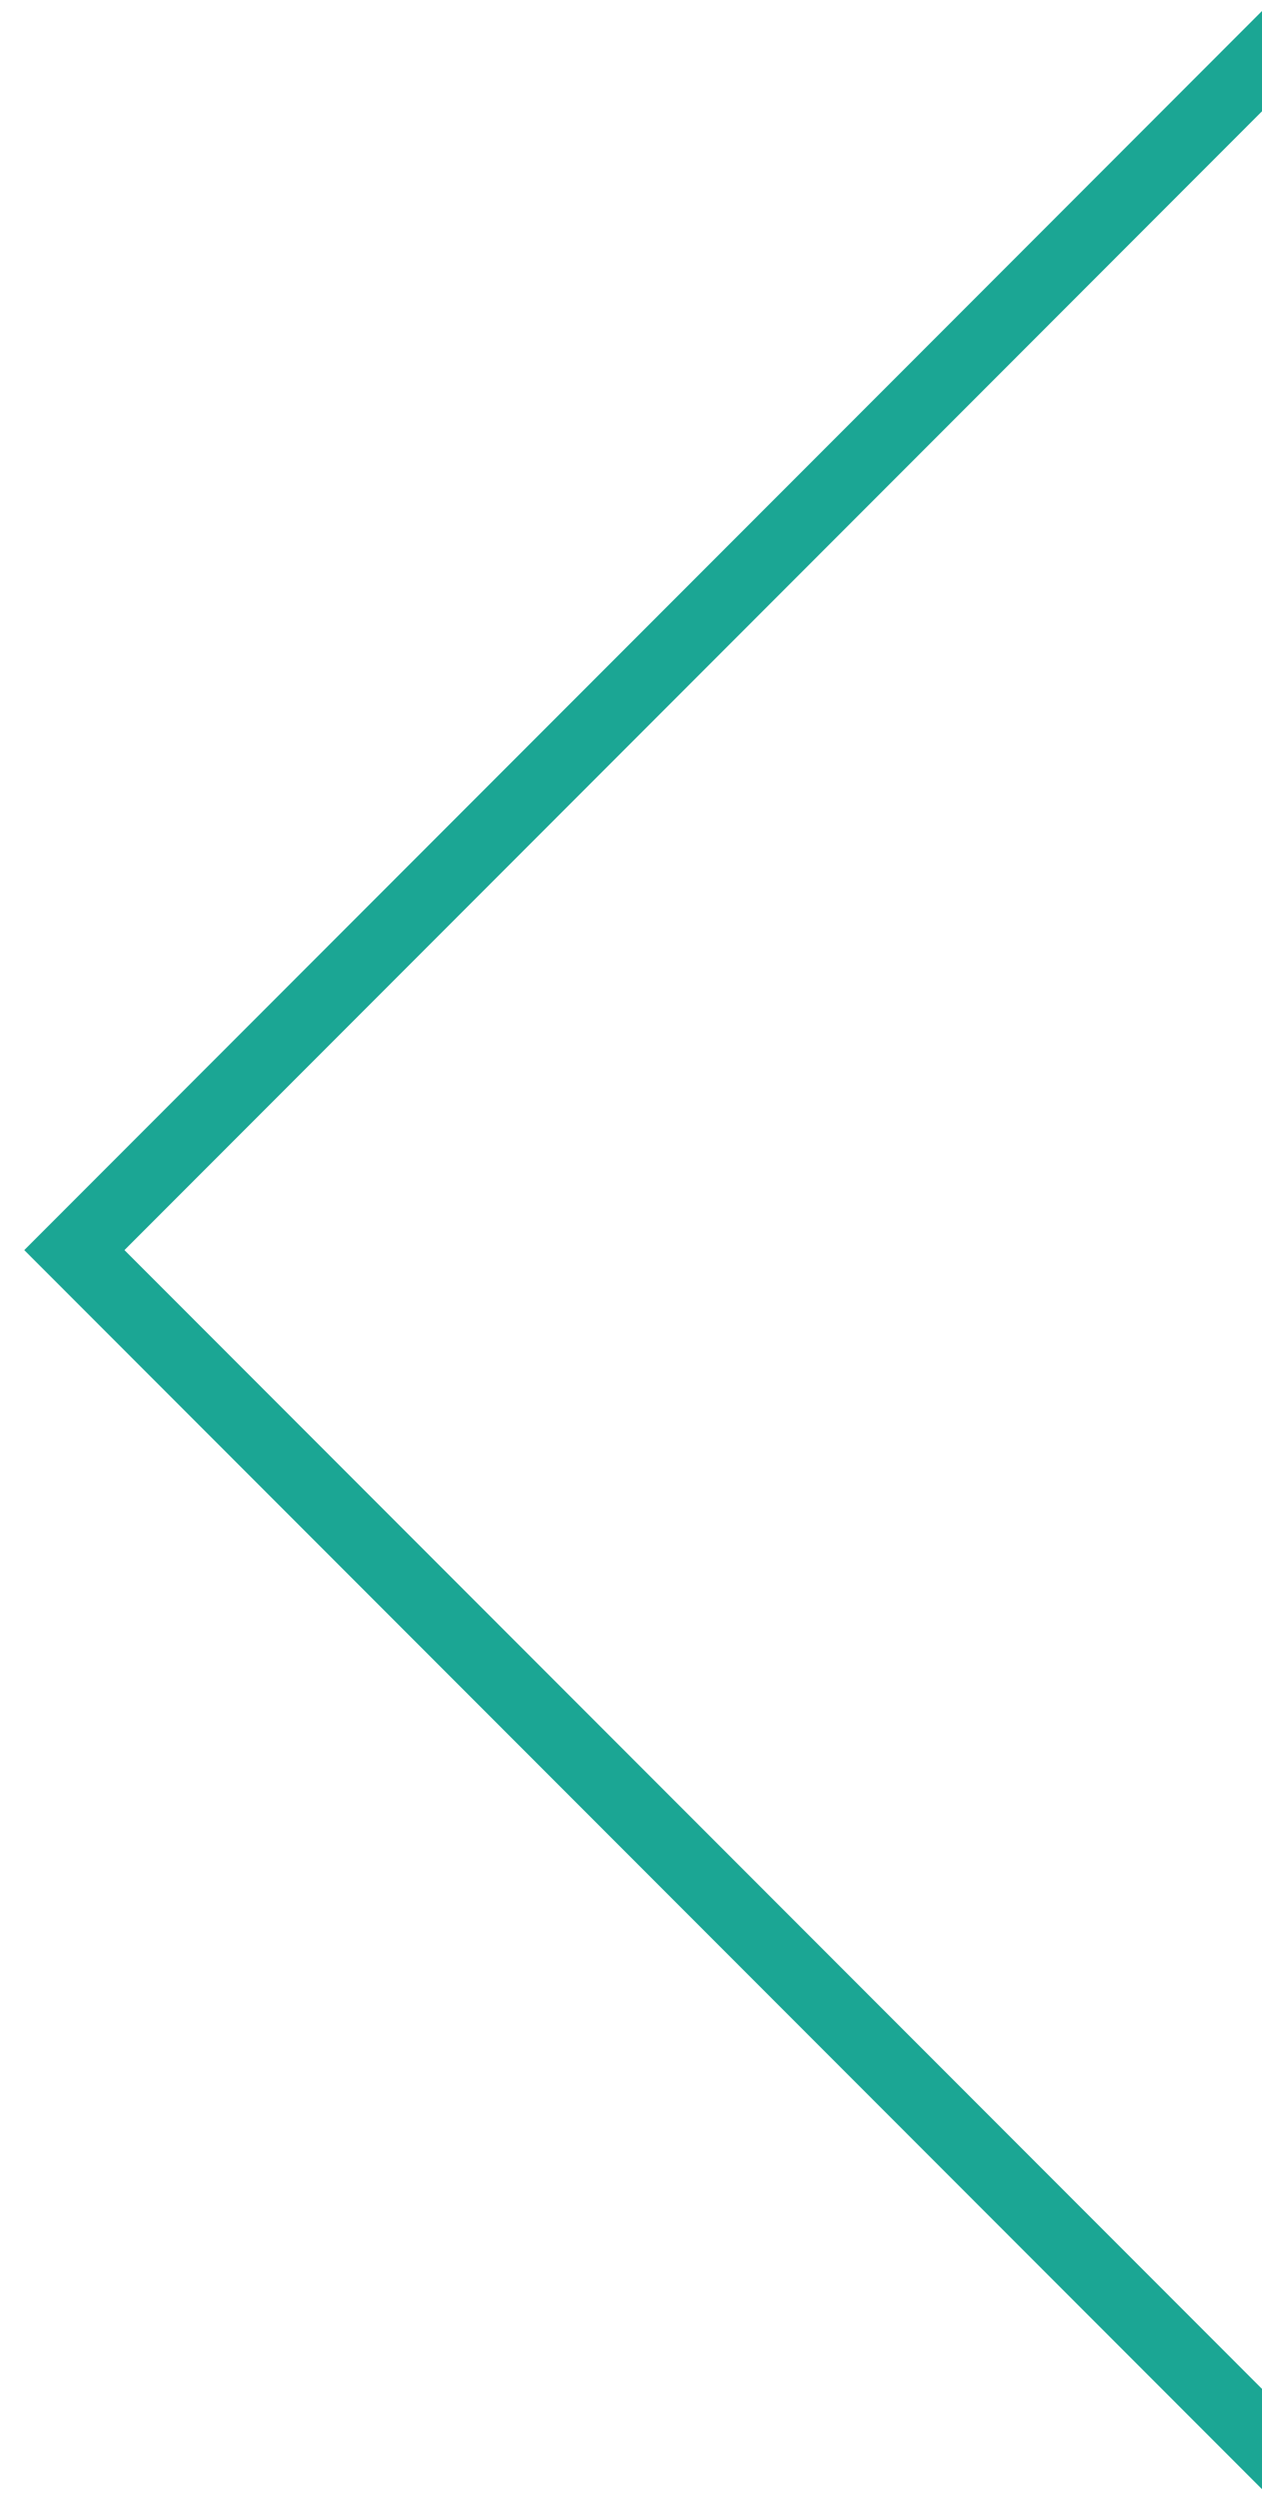 <?xml version="1.0" encoding="utf-8"?>
<!-- Generator: Adobe Illustrator 16.0.0, SVG Export Plug-In . SVG Version: 6.00 Build 0)  -->
<!DOCTYPE svg PUBLIC "-//W3C//DTD SVG 1.0//EN" "http://www.w3.org/TR/2001/REC-SVG-20010904/DTD/svg10.dtd">
<svg version="1.0" id="Layer_1" xmlns="http://www.w3.org/2000/svg" xmlns:xlink="http://www.w3.org/1999/xlink" x="0px" y="0px"
	 width="52px" height="103px" viewBox="0 0 52 103" enable-background="new 0 0 52 103" xml:space="preserve">
<g>
	<g>
		<polygon fill="#1BA694" points="52.064,0.389 52.064,4.521 5.128,51.505 52.064,98.488 52.064,102.62 1,51.505 		"/>
	</g>
</g>
</svg>
